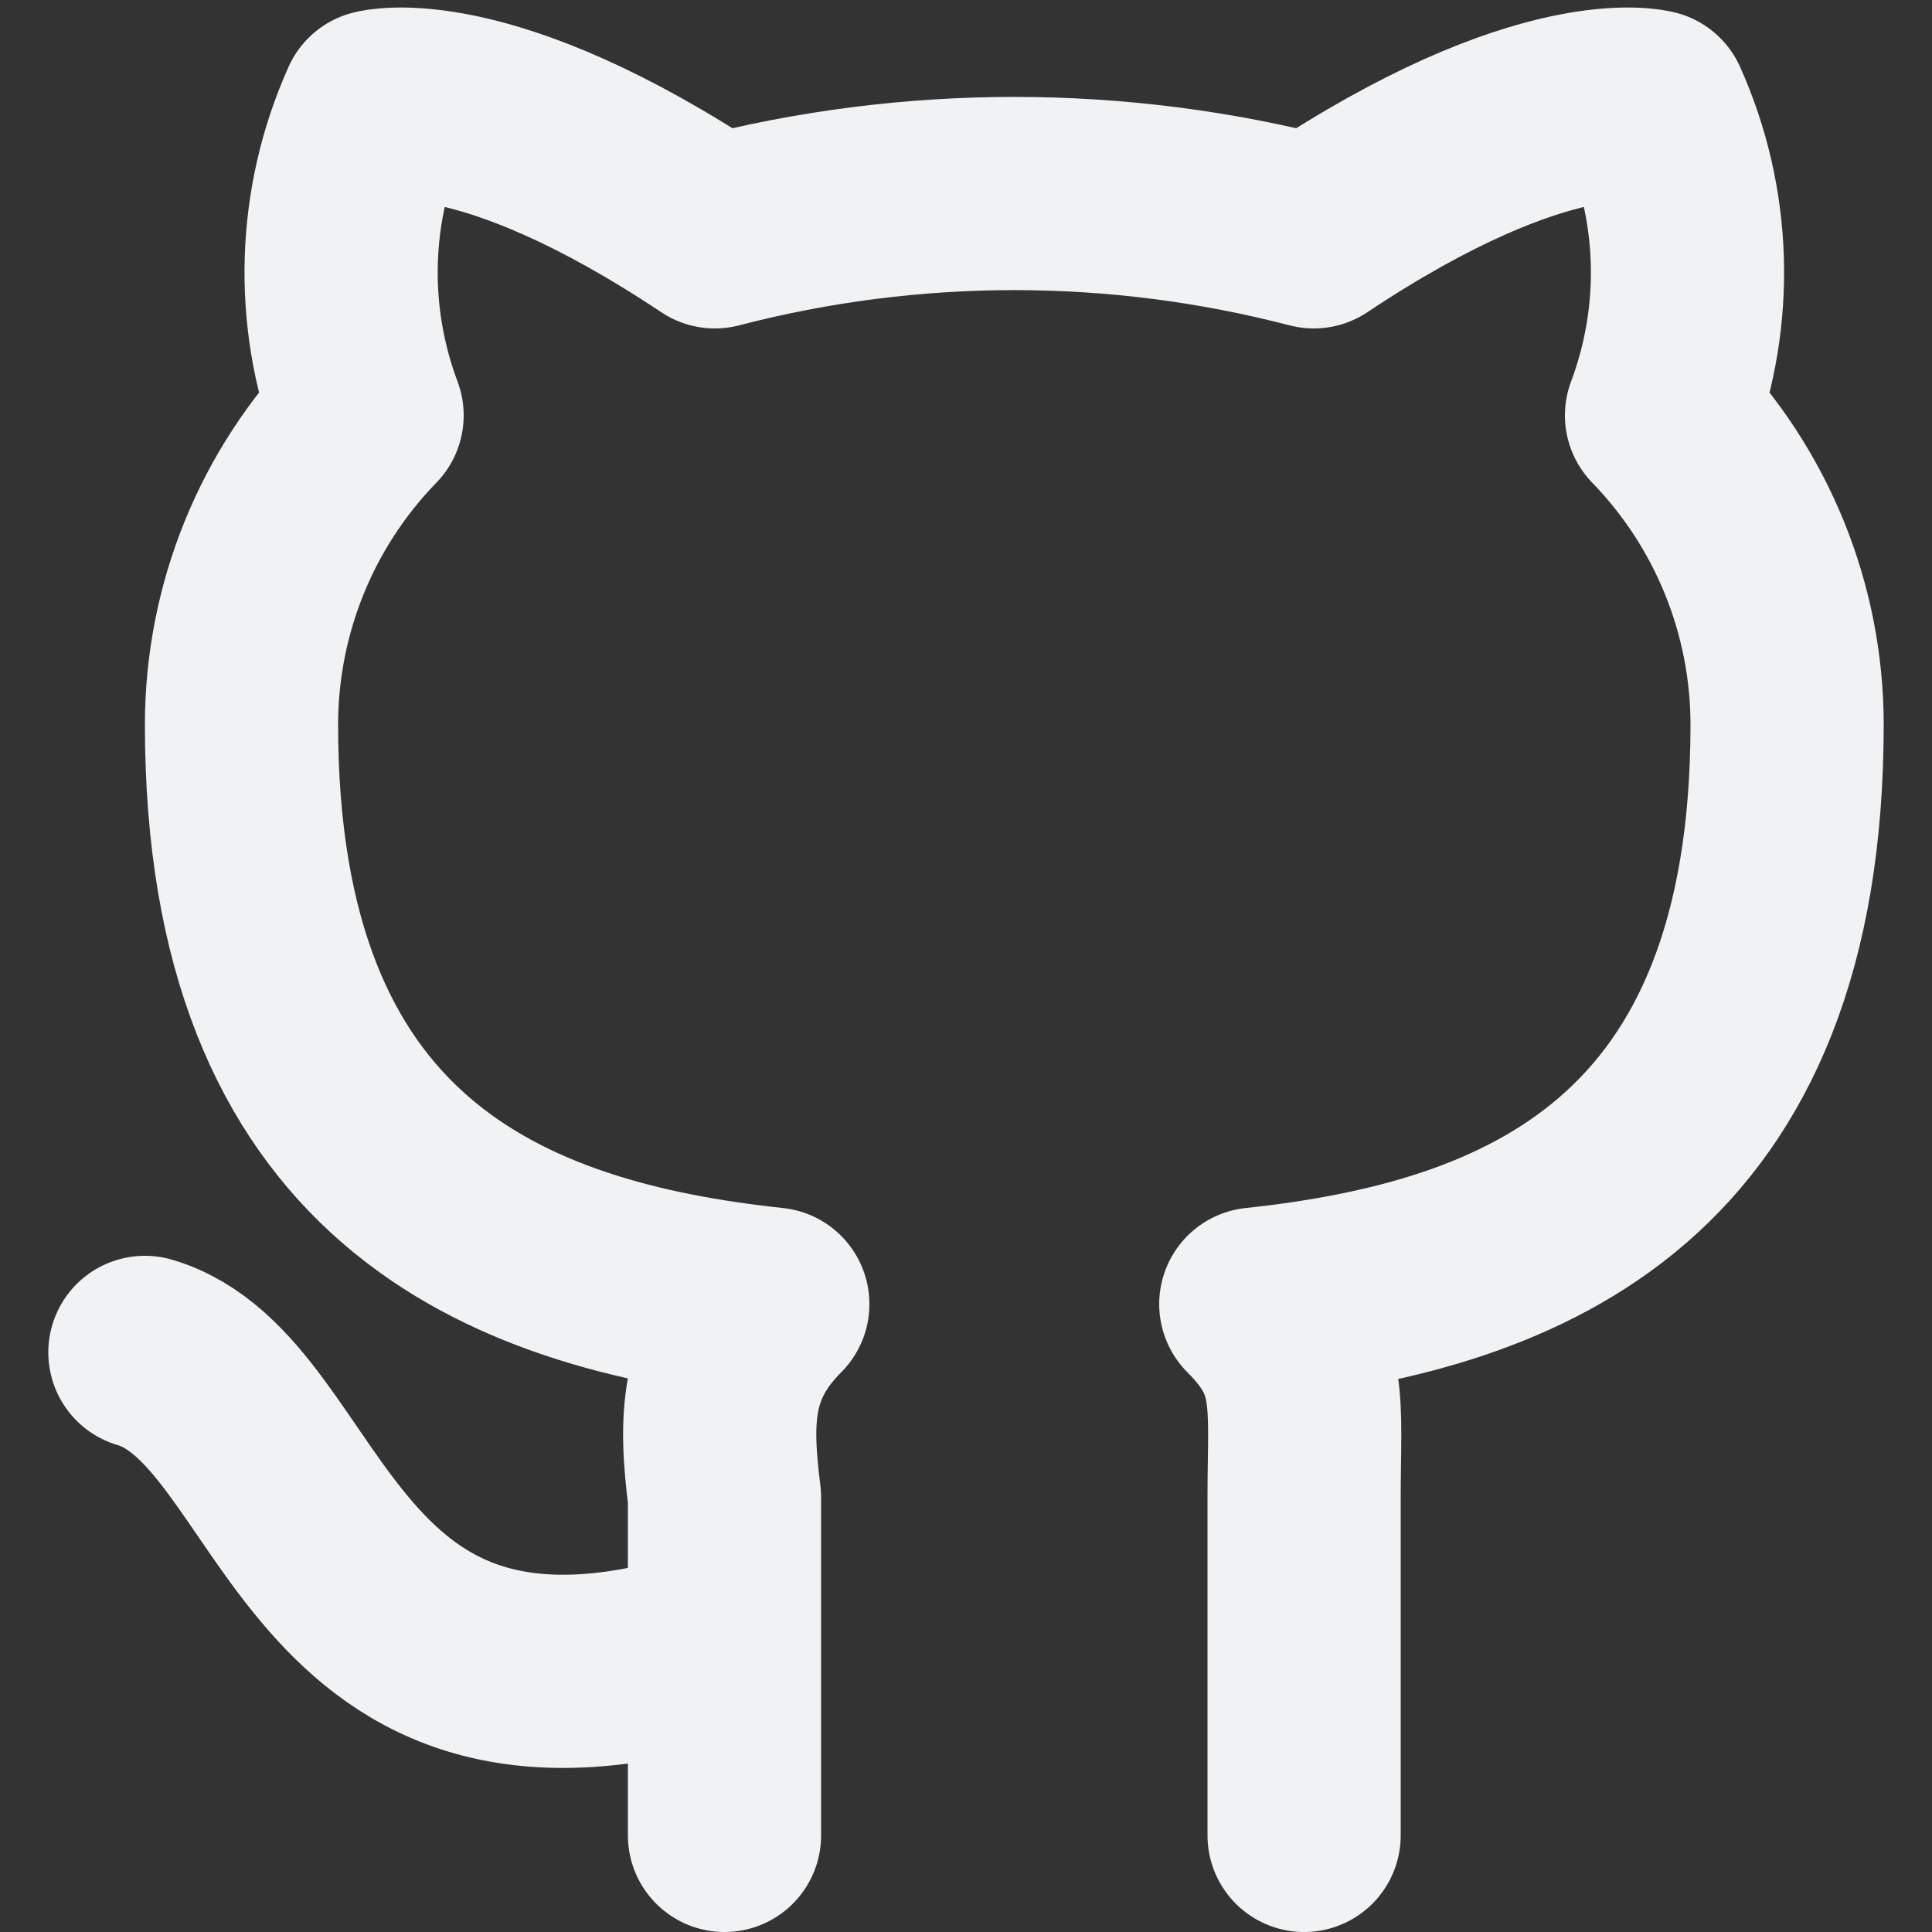 <svg width="20" height="20" viewBox="0 0 20 20" fill="none" xmlns="http://www.w3.org/2000/svg">
<rect x="0" y="0" width="20" height="20" fill="#333333" stroke="none"/>
<path d="M7.5 17C3.2 18.4 3.2 14.5 1.5 14M13.5 19V15.5C13.5 14.5 13.6 14.1 13 13.5C15.8 13.2 18.5 12.1 18.5 7.5C18.499 6.305 18.032 5.157 17.2 4.3C17.59 3.262 17.555 2.112 17.1 1.1C17.1 1.1 16 0.8 13.6 2.4C11.567 1.871 9.433 1.871 7.4 2.4C5 0.8 3.9 1.1 3.9 1.1C3.445 2.112 3.41 3.262 3.8 4.3C2.967 5.157 2.501 6.305 2.5 7.5C2.5 12.1 5.2 13.2 8 13.5C7.4 14.1 7.4 14.7 7.5 15.5V19" stroke="#F1F2F3" stroke-width="2" stroke-linecap="round" stroke-linejoin="round"/>
</svg>
